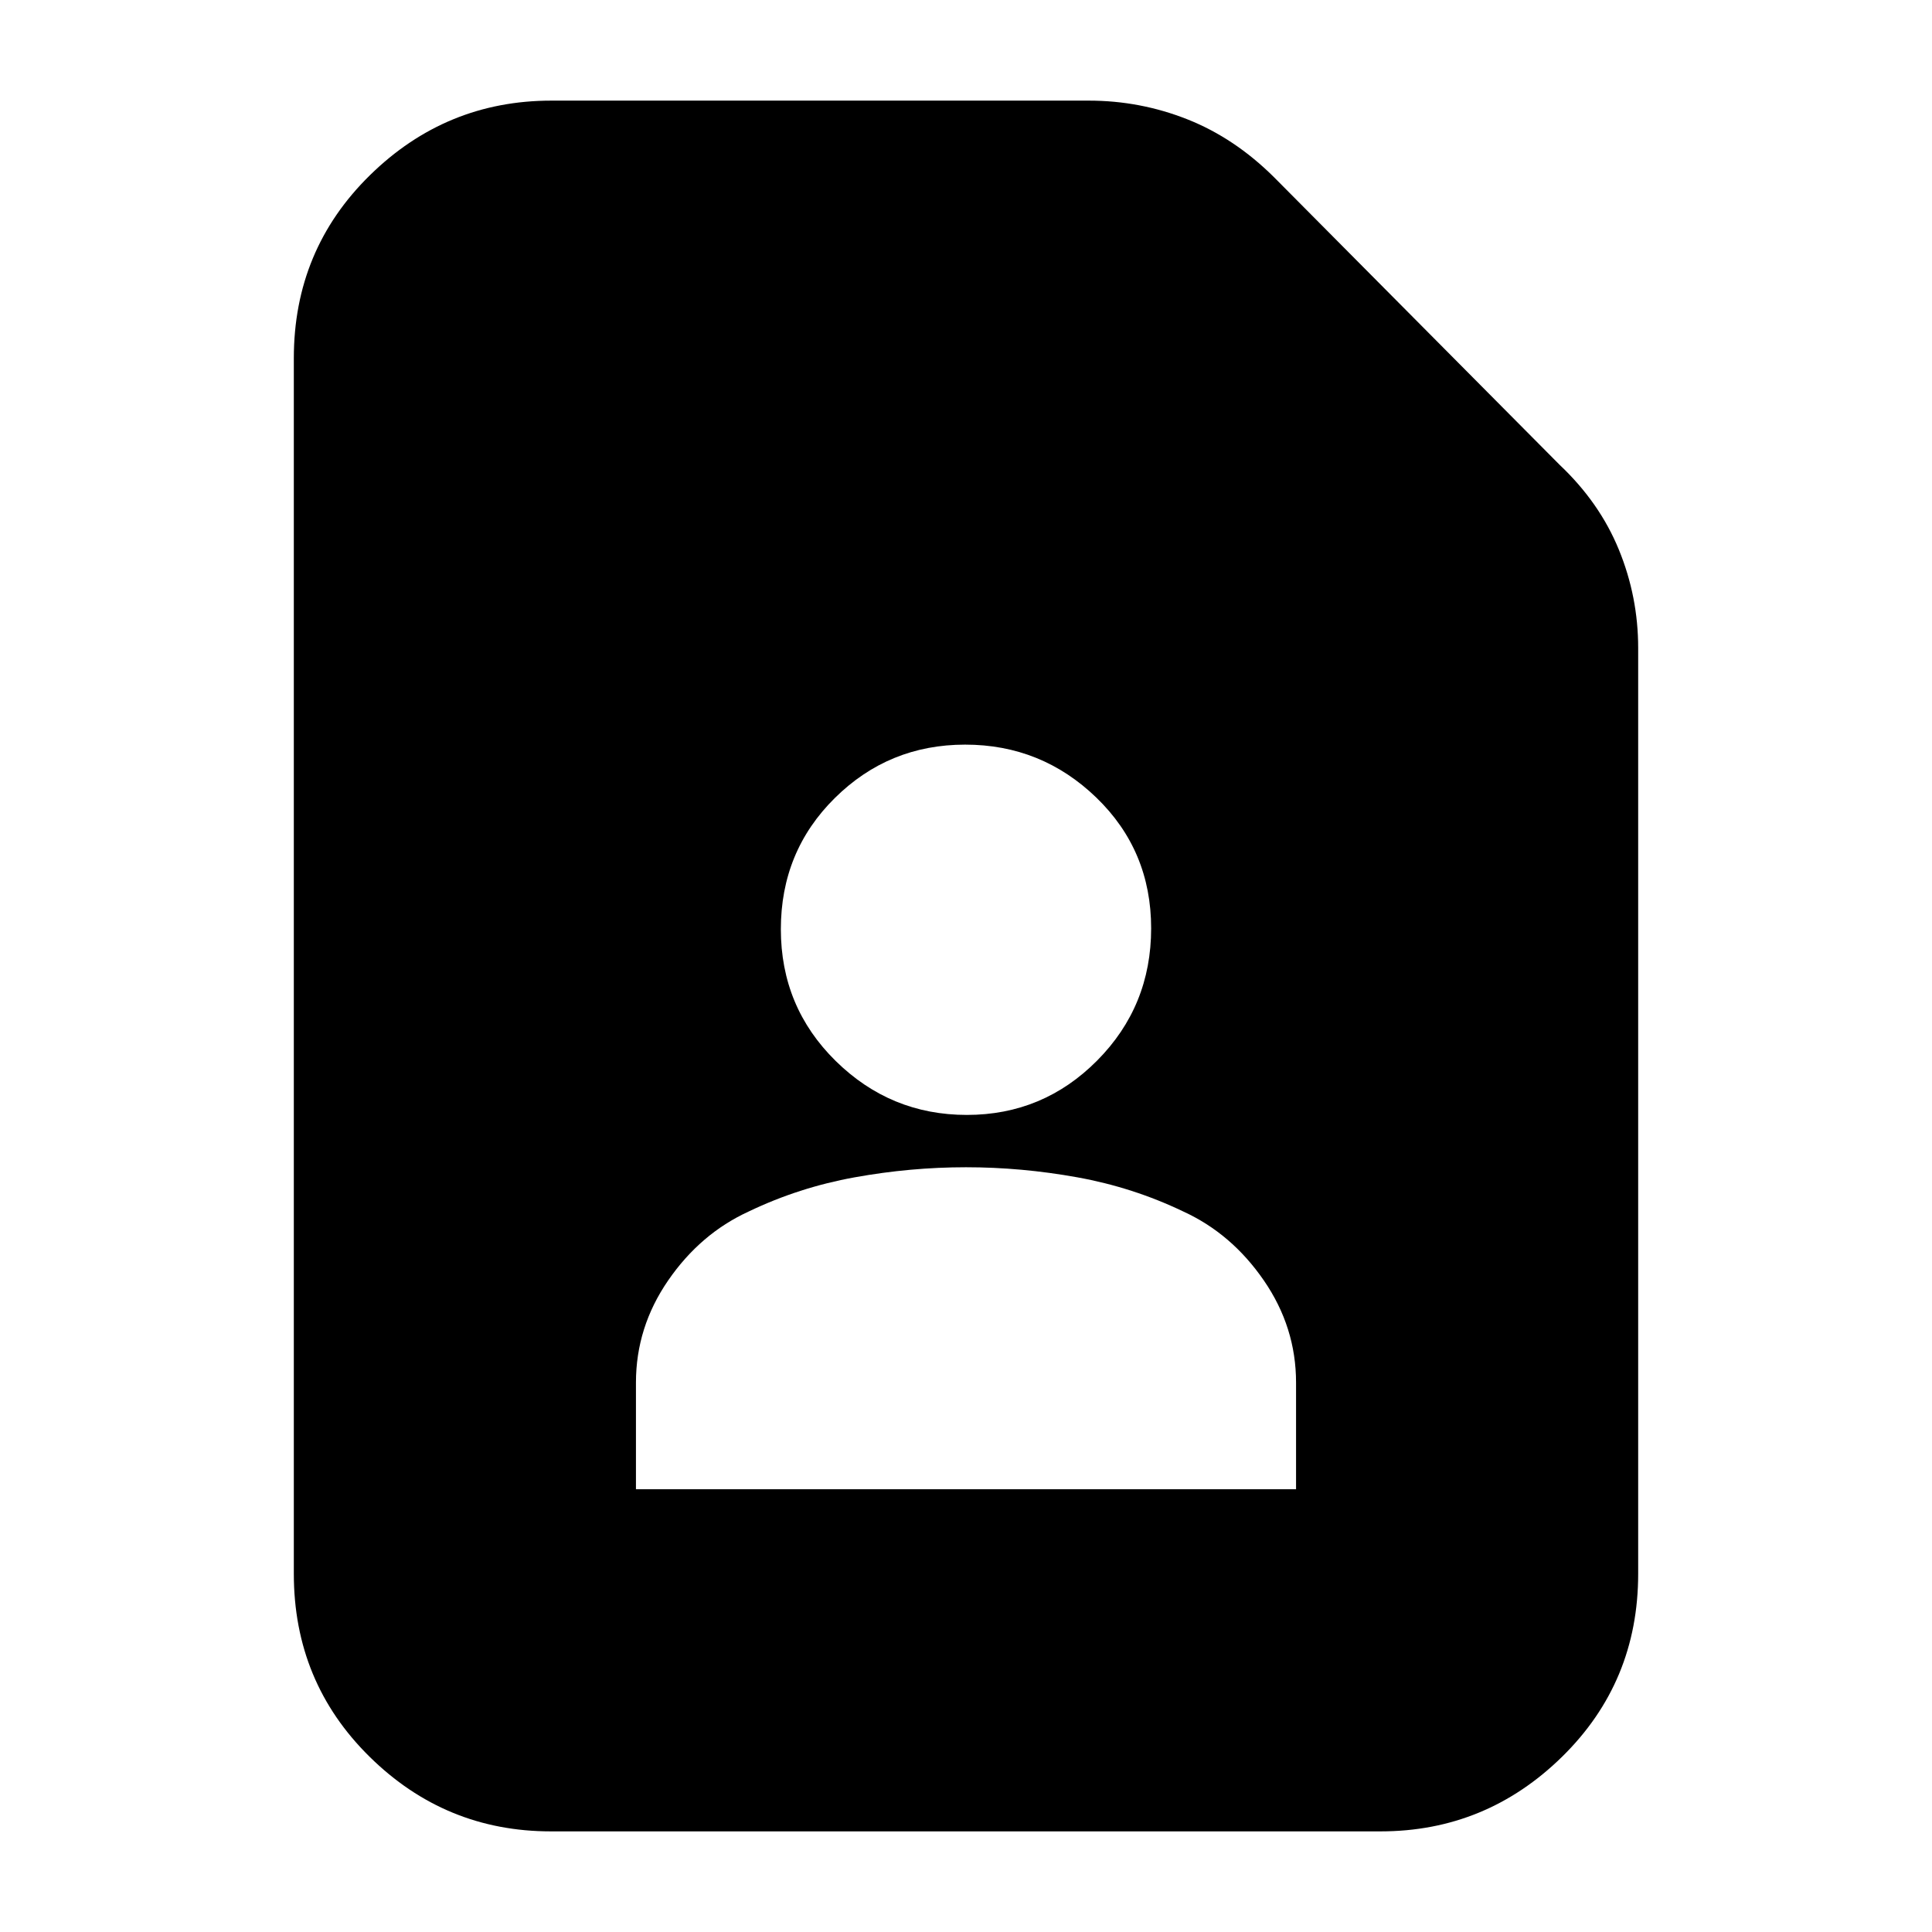 <svg xmlns="http://www.w3.org/2000/svg" height="20" viewBox="0 -960 960 960" width="20"><path d="M480.42-406q37.94 0 64.76-27.03Q572-460.06 572-498.71q0-38.65-27.24-64.97Q517.51-590 479.58-590q-37.94 0-64.76 26.53Q388-536.94 388-498.29q0 38.65 27.24 65.47Q442.49-406 480.42-406ZM316-220h328v-53q0-27.5-16-50.75T588-358q-25-12-52.71-17-27.7-5-55.29-5t-55.29 5Q397-370 372-358q-24 11-40 34.25T316-273v53ZM685.96-50H273.72q-52.45 0-90.08-37.09Q146-124.18 146-178v-604q0-53.83 37.79-90.91Q221.57-910 274-910h267q25.51 0 48.97 9.28Q613.43-891.43 633-872l142 143q19.83 18.73 29.41 42.14Q814-663.45 814-638v460q0 53.82-37.8 90.91Q738.4-50 685.96-50Z"/></svg>
